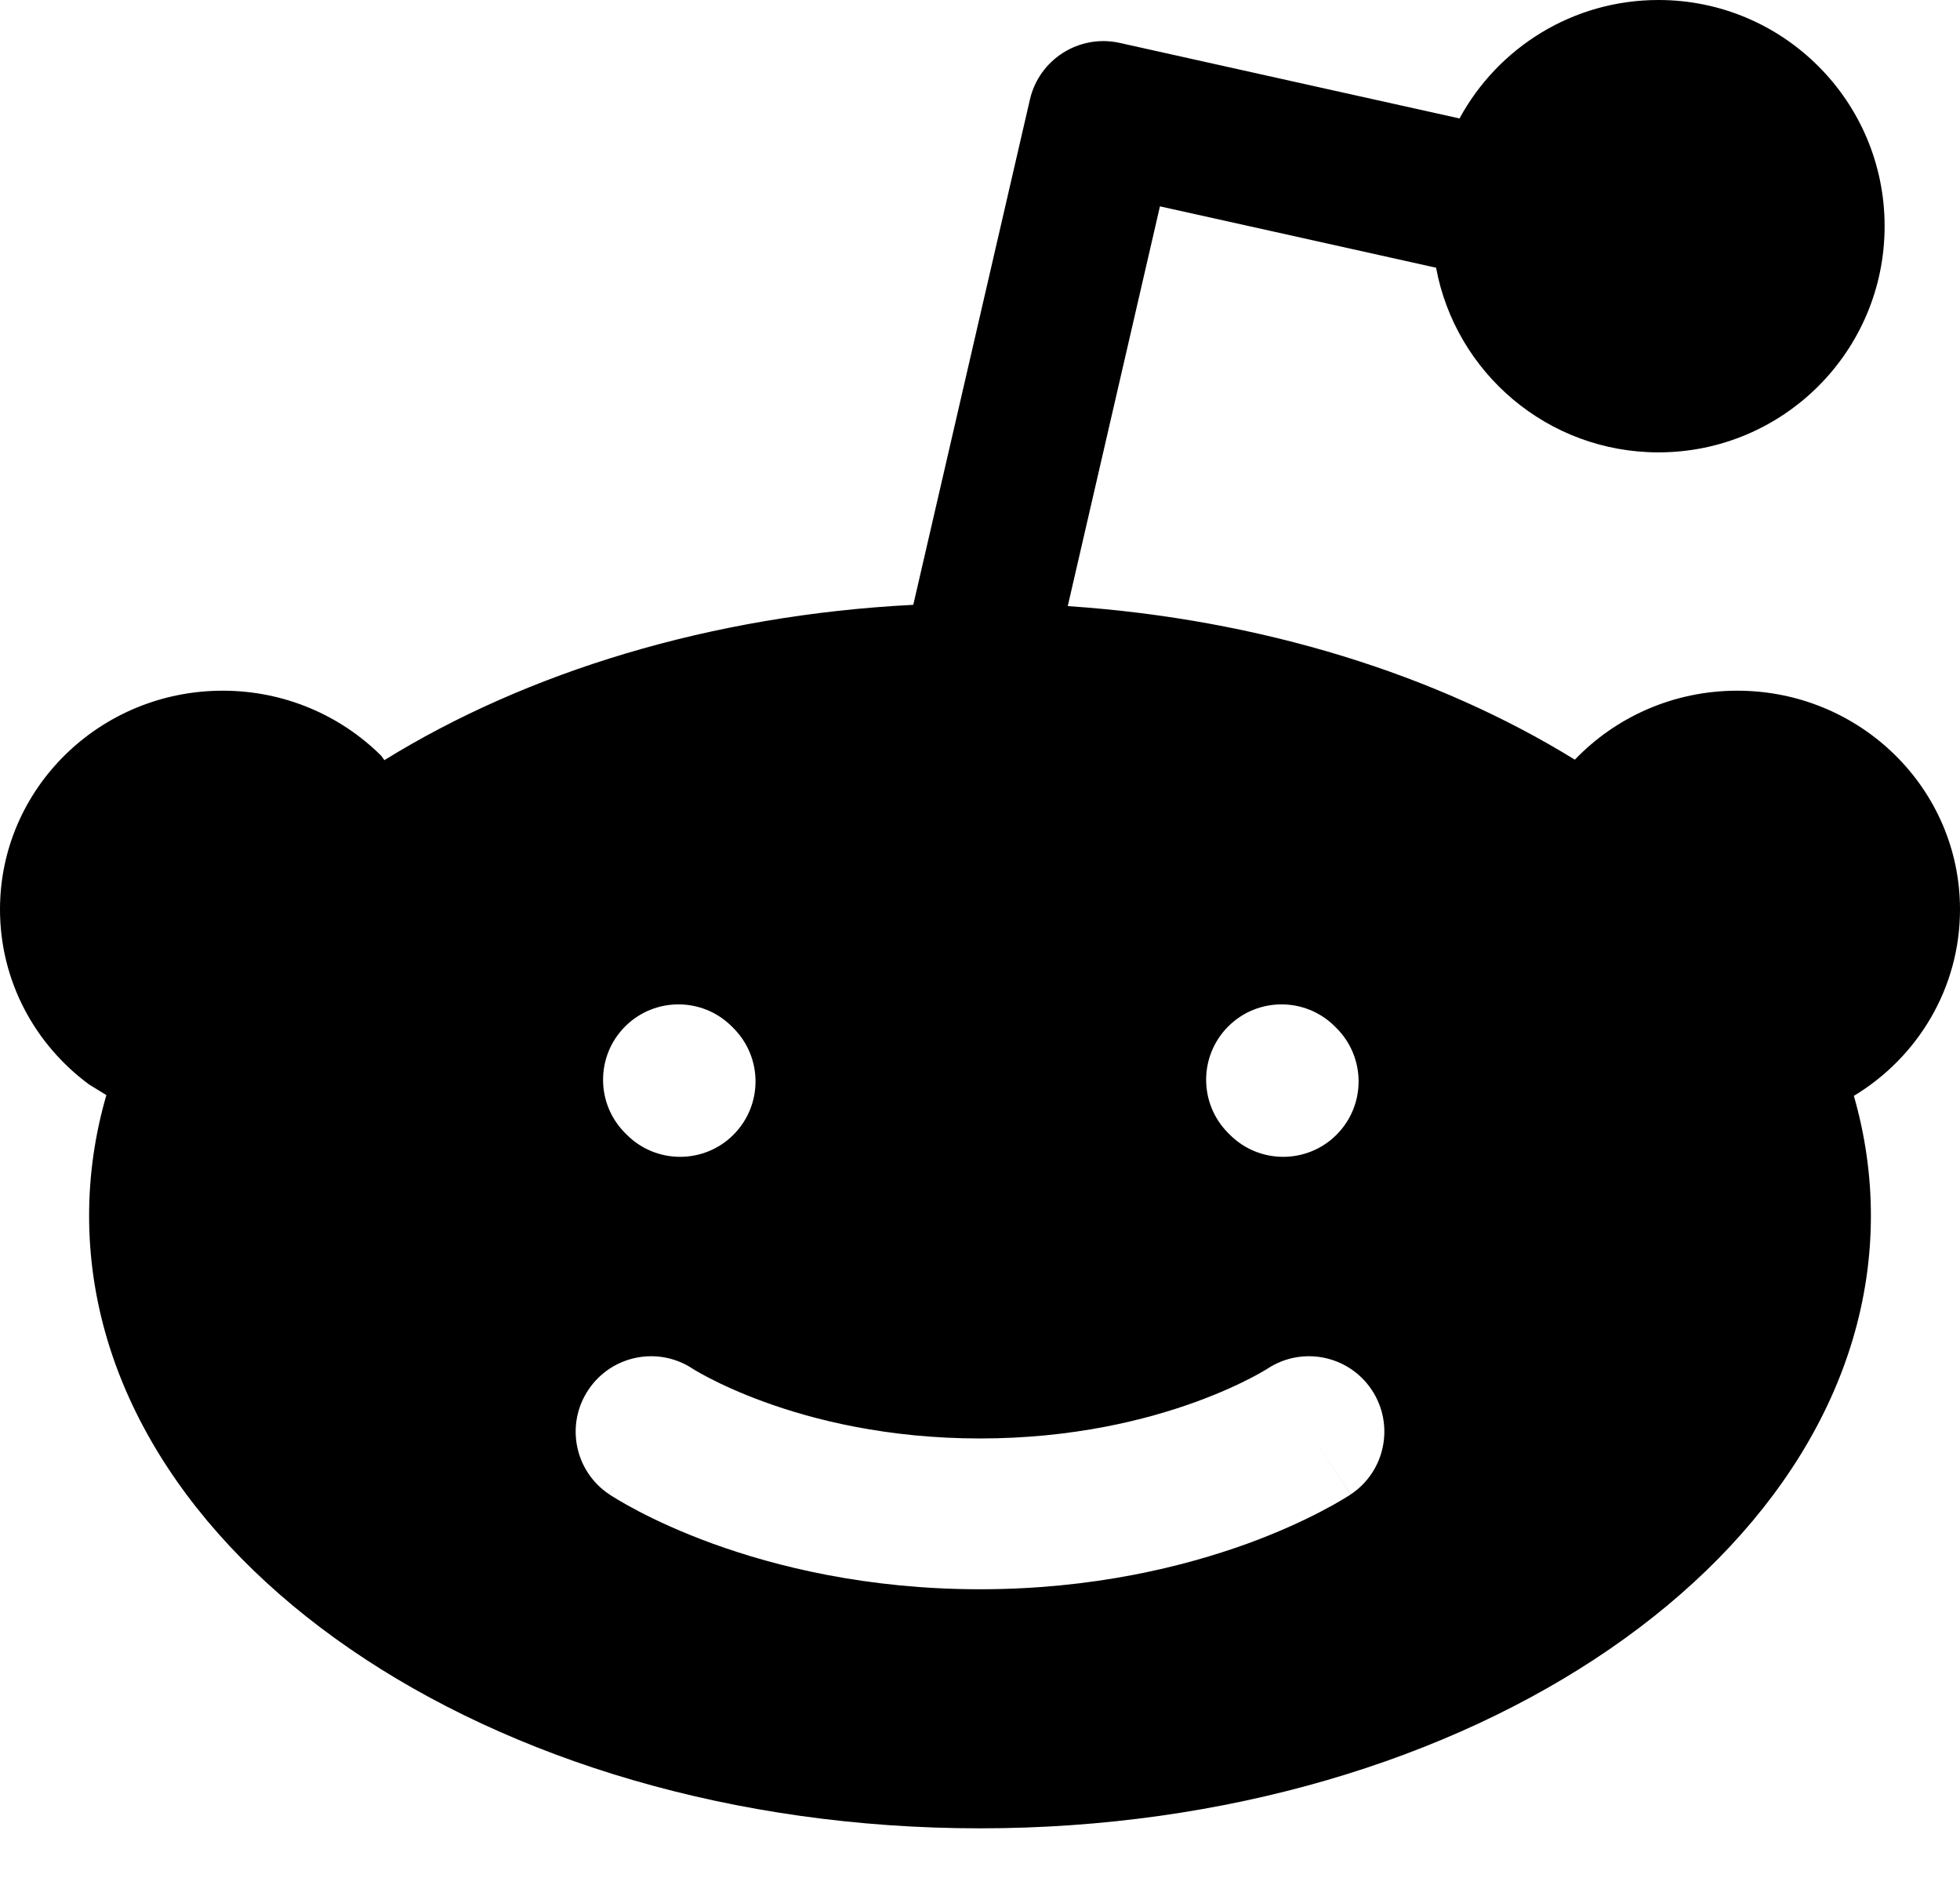 <svg width="26" height="25" viewBox="0 0 26 25" fill="none" xmlns="http://www.w3.org/2000/svg">
<path fill-rule="evenodd" clip-rule="evenodd" d="M22 6C23.657 6 25 4.657 25 3C25 1.343 23.657 0 22 0C20.86 0 19.869 0.635 19.361 1.571L17.308 1.115L14.853 0.569C14.317 0.45 13.785 0.786 13.662 1.321L12.115 8.022C9.426 8.159 6.988 8.915 5.099 10.082L5.057 10.024C4.521 9.491 3.777 9.161 2.955 9.161C1.323 9.161 0 10.46 0 12.062C0 13.012 0.464 13.855 1.182 14.384L1.411 14.525C1.261 15.043 1.182 15.577 1.182 16.125C1.182 20.612 6.473 24.25 13 24.25C19.527 24.25 24.818 20.612 24.818 16.125C24.818 15.581 24.74 15.05 24.592 14.535C25.437 14.025 26 13.108 26 12.062C26 10.46 24.677 9.161 23.046 9.161C22.196 9.161 21.43 9.513 20.891 10.076C19.07 8.953 16.738 8.212 14.164 8.039L15.387 2.737L16.874 3.067L19.05 3.551C19.309 4.945 20.531 6 22 6ZM9.187 18.153C8.728 17.851 8.11 17.976 7.805 18.434C7.498 18.893 7.622 19.514 8.082 19.82L8.637 18.988C8.082 19.82 8.082 19.82 8.083 19.821L8.083 19.821L8.085 19.822L8.088 19.825L8.097 19.83L8.122 19.846C8.142 19.858 8.168 19.875 8.201 19.894C8.266 19.933 8.357 19.985 8.472 20.045C8.703 20.166 9.034 20.321 9.454 20.474C10.295 20.779 11.502 21.079 13 21.079C14.498 21.079 15.705 20.779 16.547 20.474C16.967 20.321 17.297 20.166 17.528 20.045C17.644 19.985 17.735 19.933 17.8 19.894C17.833 19.875 17.859 19.858 17.879 19.846L17.904 19.83L17.913 19.825L17.916 19.822L17.917 19.821L17.918 19.821C17.918 19.82 17.919 19.82 17.364 18.988L17.919 19.82C18.378 19.514 18.502 18.893 18.196 18.434C17.891 17.976 17.273 17.851 16.814 18.153L16.813 18.154L16.811 18.155C16.805 18.159 16.794 18.166 16.776 18.176C16.742 18.197 16.684 18.23 16.603 18.272C16.442 18.356 16.193 18.474 15.863 18.594C15.204 18.834 14.229 19.079 13 19.079C11.771 19.079 10.796 18.834 10.138 18.594C9.808 18.474 9.559 18.356 9.398 18.272C9.317 18.23 9.259 18.197 9.224 18.176C9.207 18.166 9.195 18.159 9.19 18.155L9.187 18.153L9.187 18.153ZM8.315 15.051C8.705 15.441 9.339 15.441 9.729 15.051C10.12 14.66 10.12 14.027 9.729 13.636L9.707 13.614C9.317 13.224 8.683 13.224 8.293 13.614C7.902 14.005 7.902 14.638 8.293 15.029L8.315 15.051ZM17.729 15.051C17.339 15.441 16.705 15.441 16.315 15.051L16.293 15.029C15.902 14.638 15.902 14.005 16.293 13.614C16.683 13.224 17.317 13.224 17.707 13.614L17.729 13.636C18.12 14.027 18.12 14.66 17.729 15.051Z" fill="black"/>
</svg>

